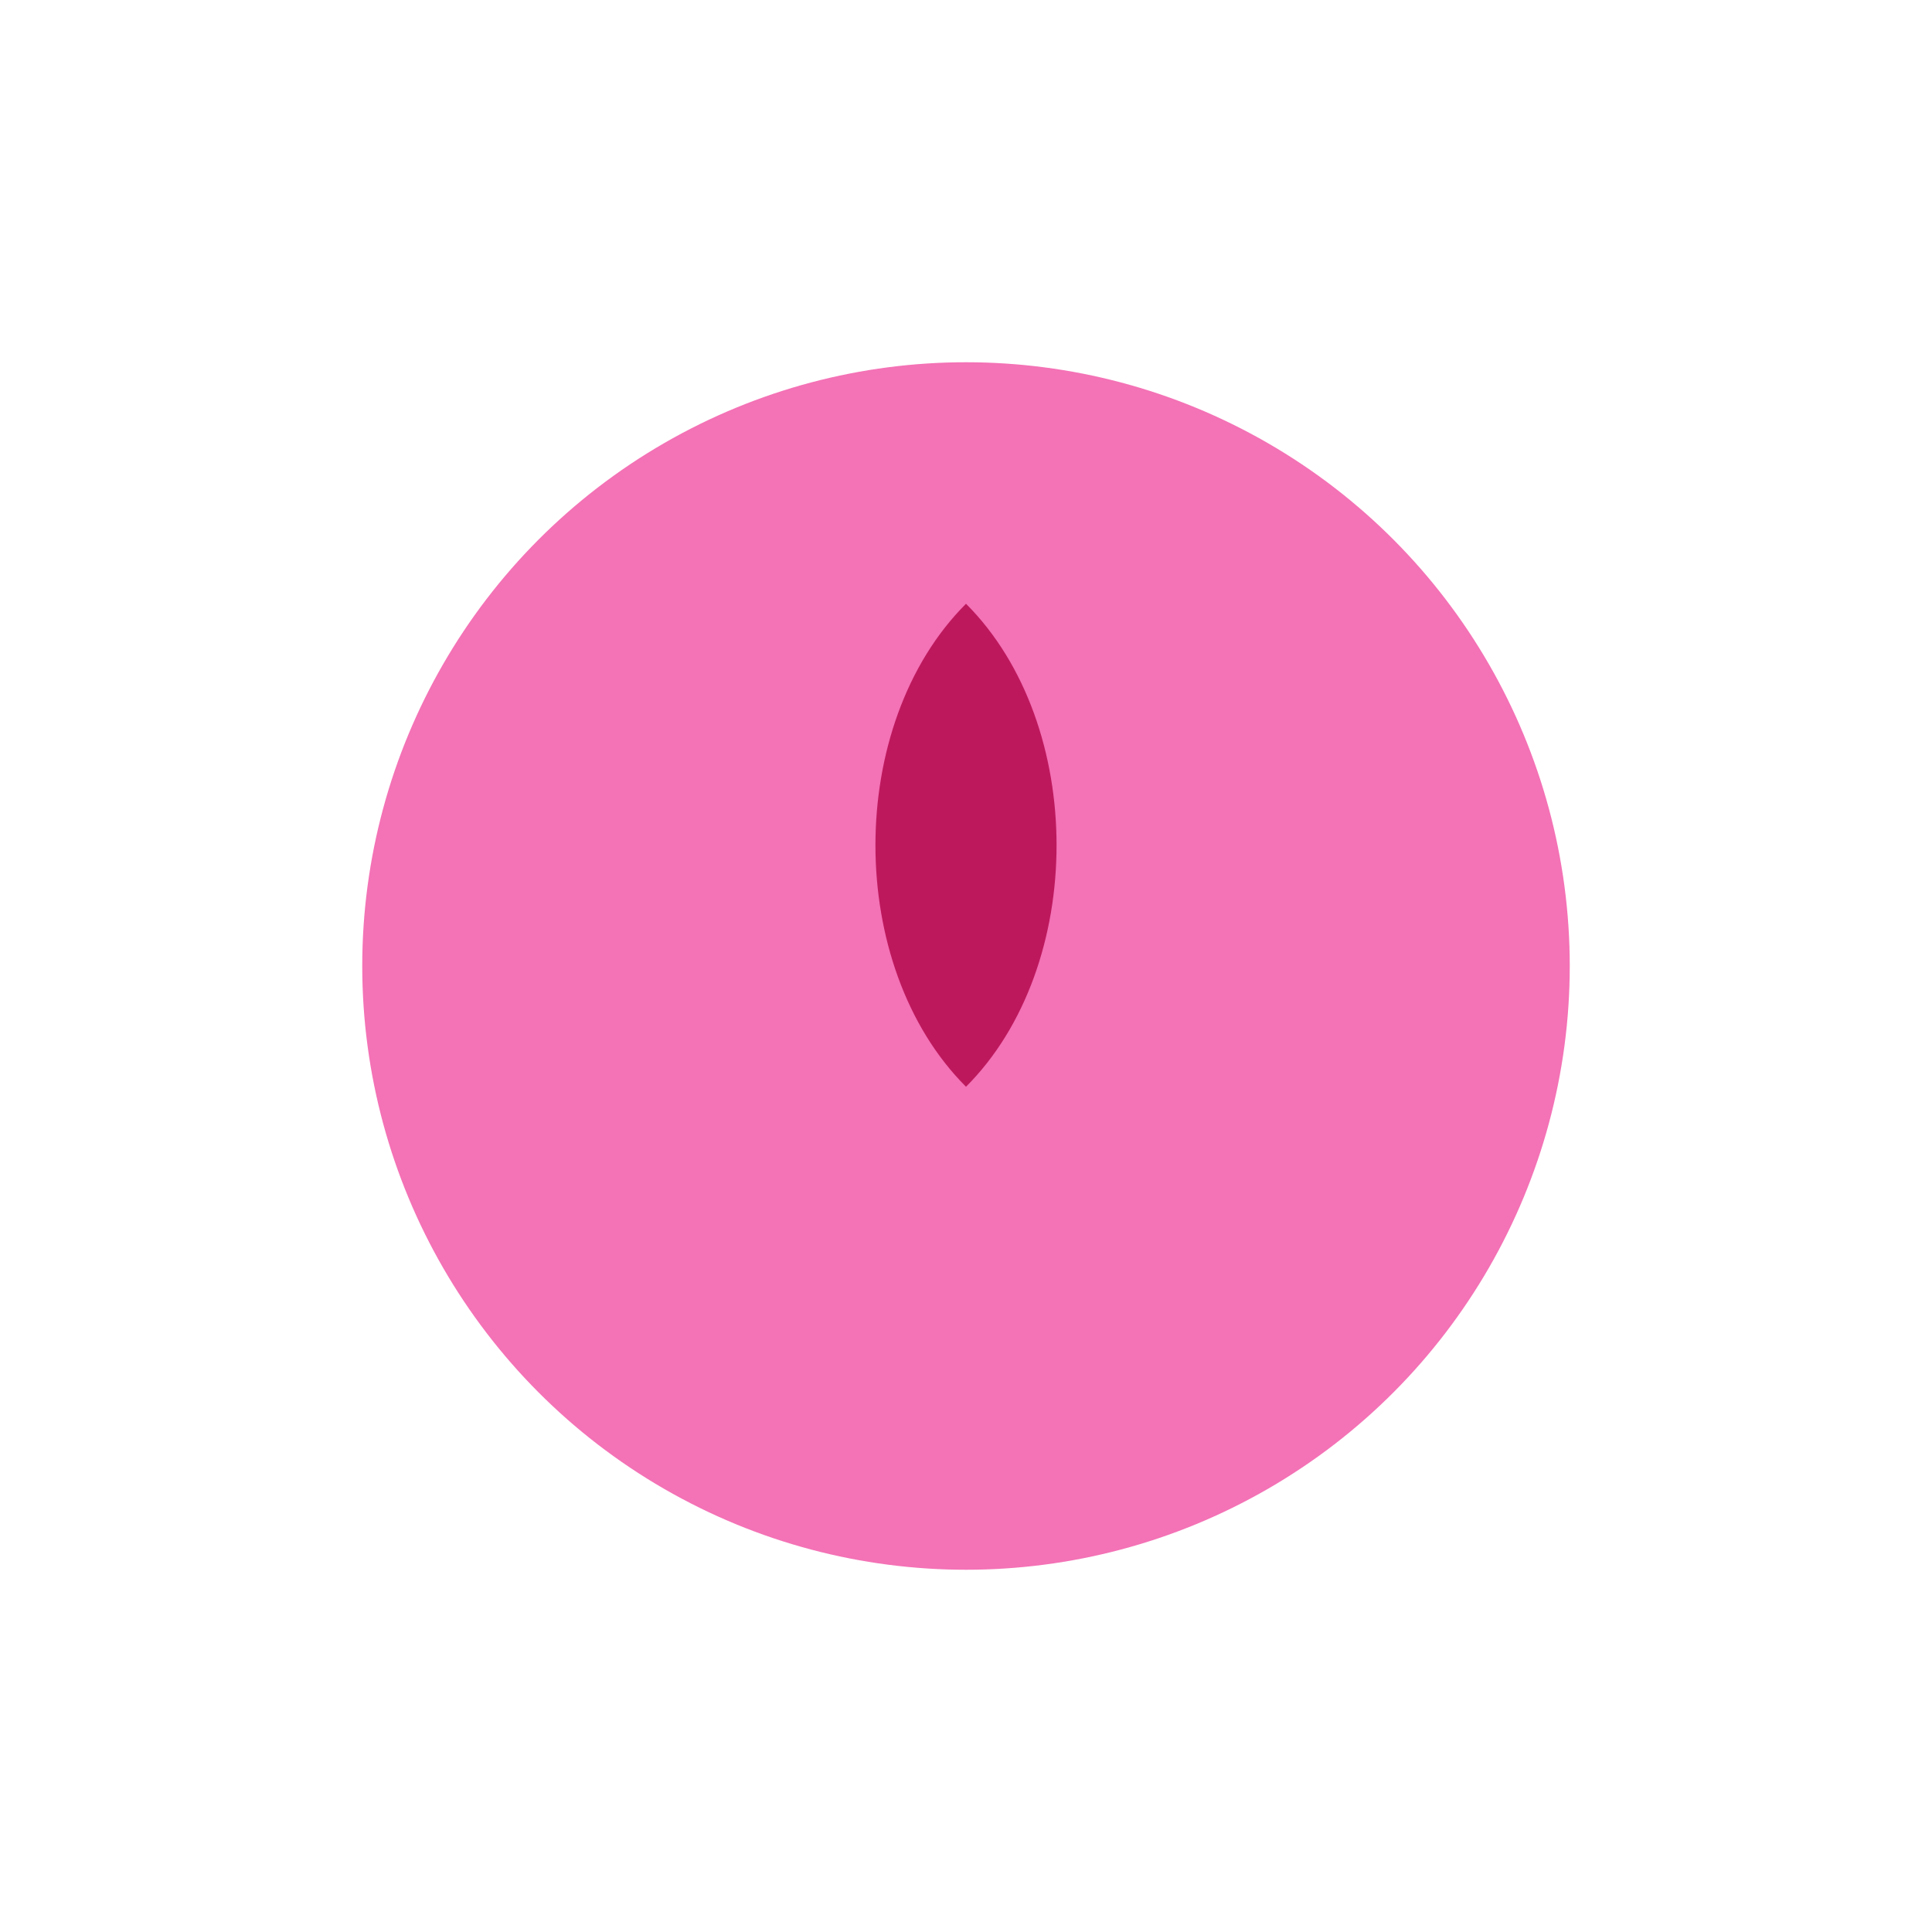 <svg width="32" height="32" viewBox="0 0 32 32" fill="none" xmlns="http://www.w3.org/2000/svg">
  <circle cx="16" cy="16" r="10" fill="#f472b6"/>
  <path d="M16 10c2 2 2 6 0 8-2-2-2-6 0-8z" fill="#be185d"/>
</svg> 